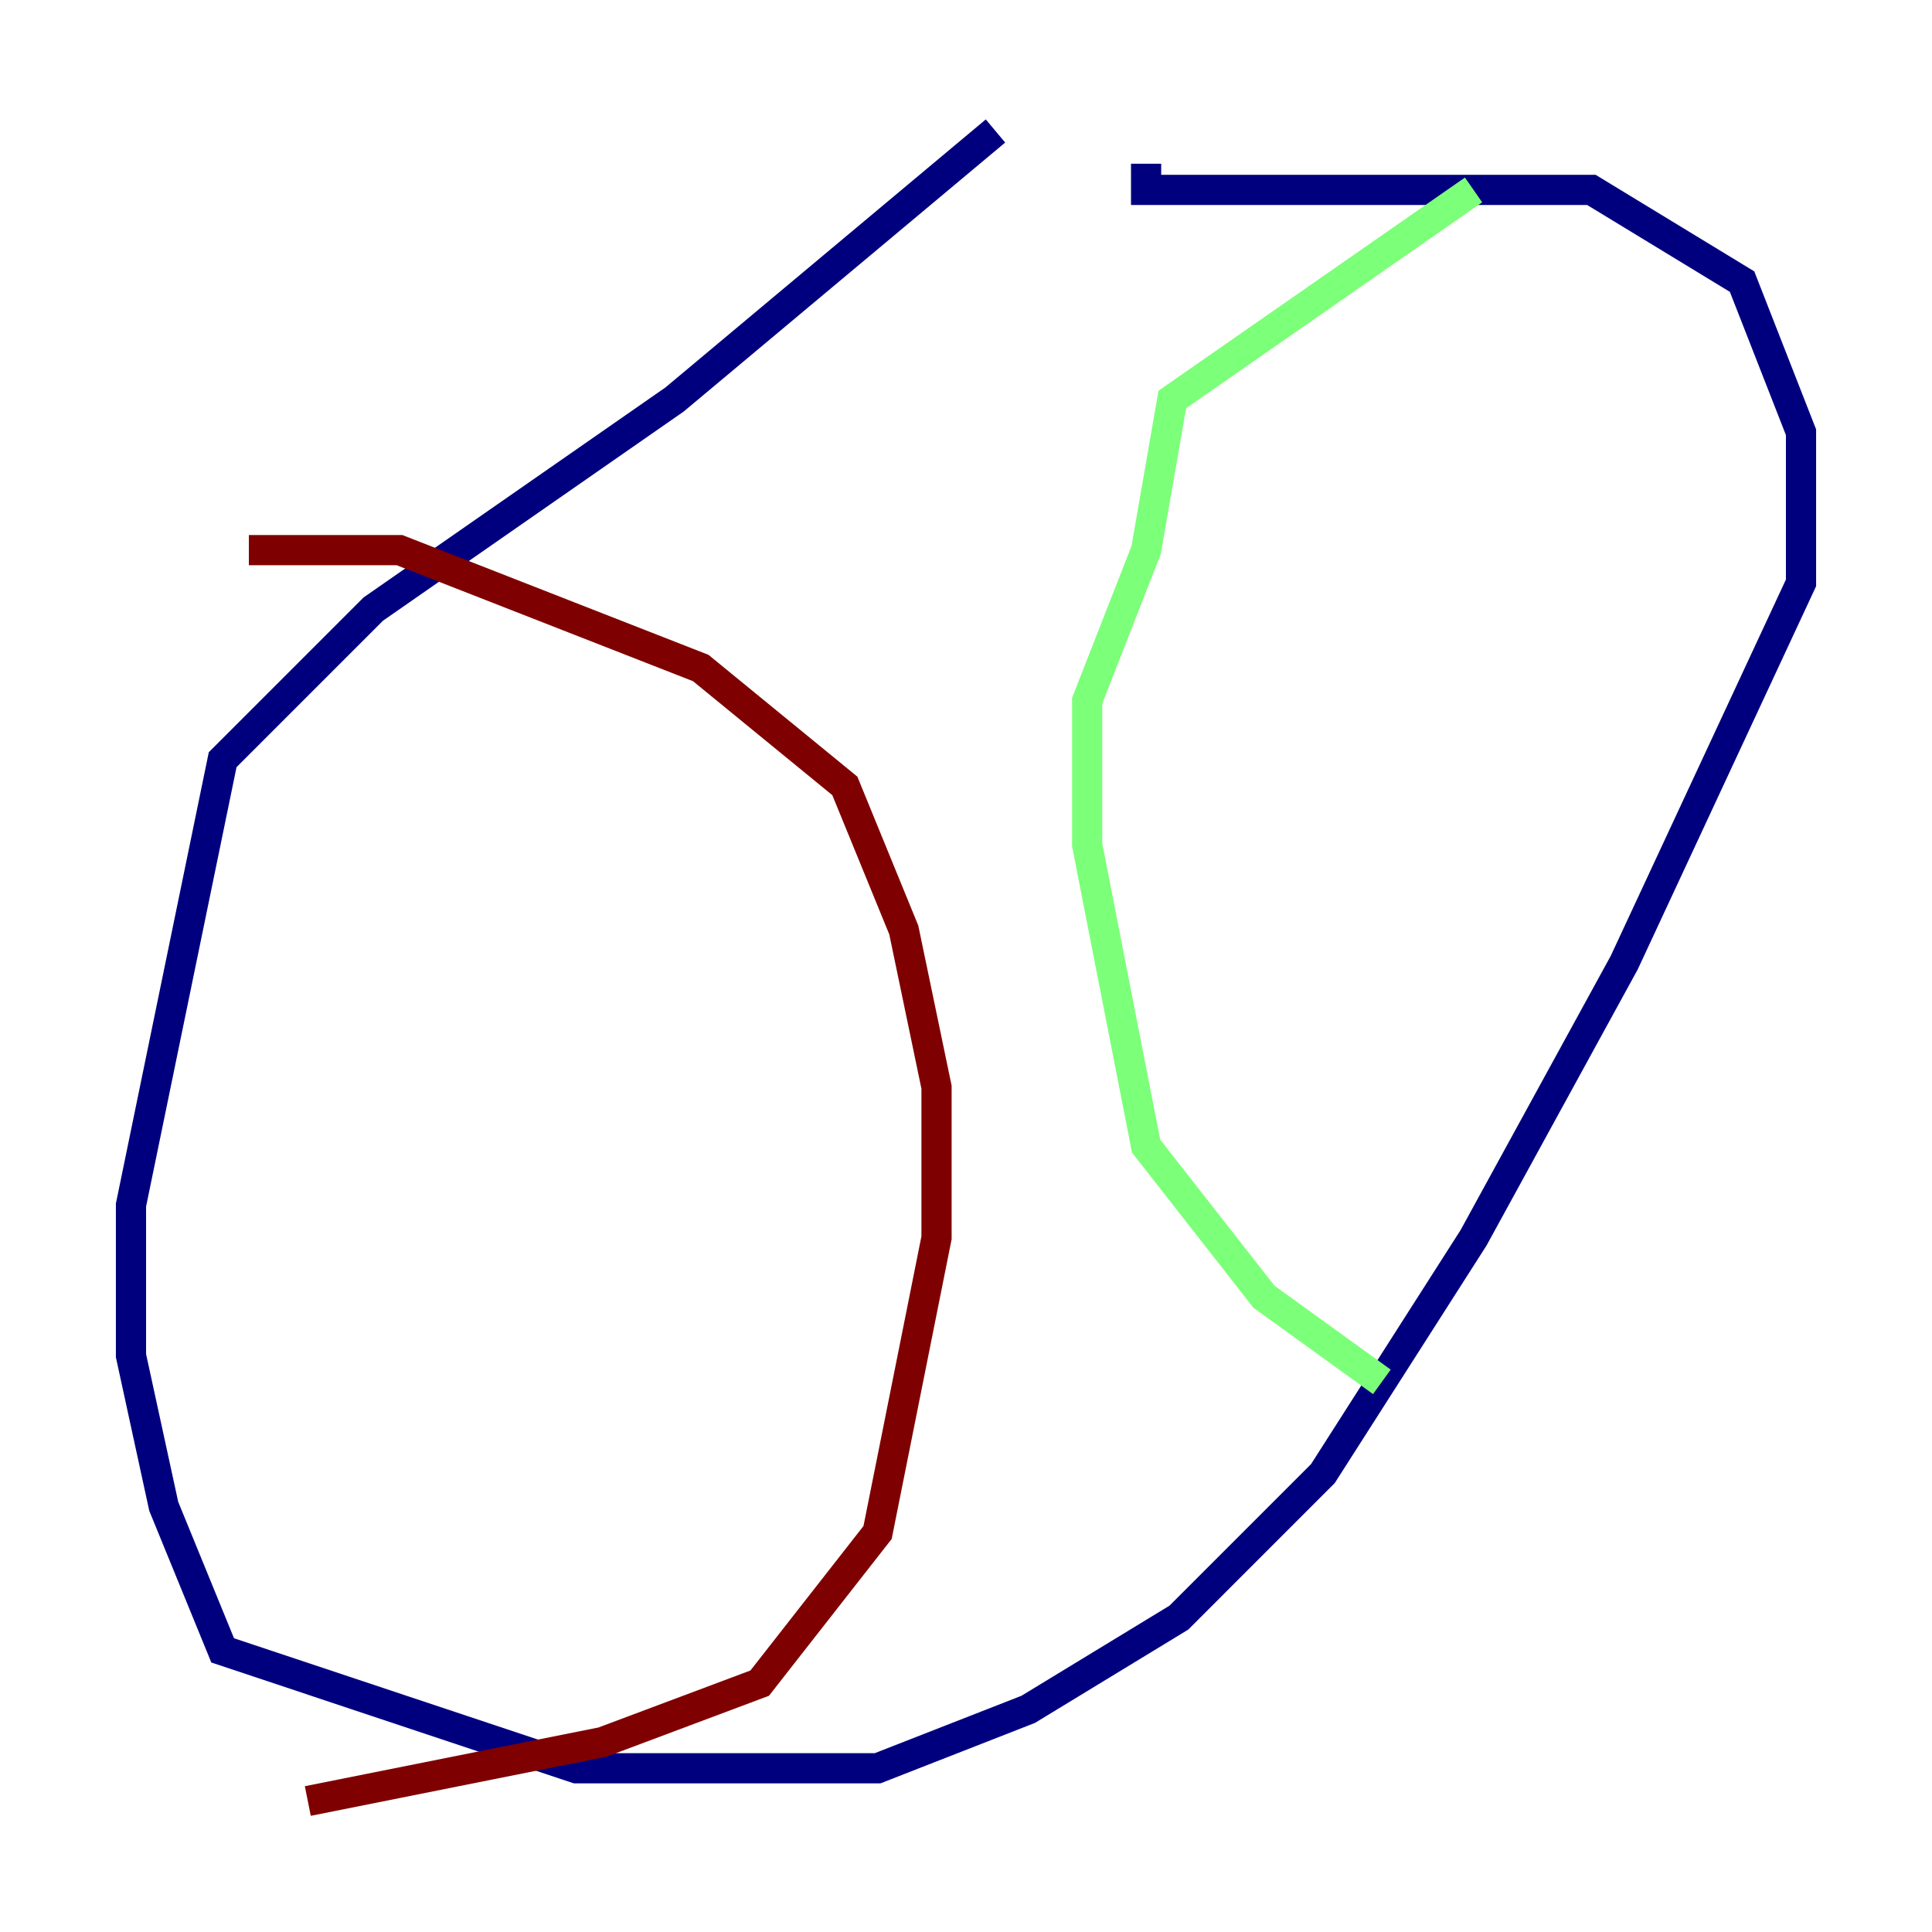 <?xml version="1.0" encoding="utf-8" ?>
<svg baseProfile="tiny" height="128" version="1.2" viewBox="0,0,128,128" width="128" xmlns="http://www.w3.org/2000/svg" xmlns:ev="http://www.w3.org/2001/xml-events" xmlns:xlink="http://www.w3.org/1999/xlink"><defs /><polyline fill="none" points="65.953,8.678 44.691,26.468 24.732,40.352 14.752,50.332 8.678,79.837 8.678,89.817 10.848,99.797 14.752,109.342 38.183,117.153 58.142,117.153 68.122,113.248 78.102,107.173 87.647,97.627 97.627,82.007 107.607,63.783 119.322,38.617 119.322,28.637 115.417,18.658 105.437,12.583 75.932,12.583 75.932,10.848" stroke="#00007f" stroke-width="2" /><polyline fill="none" points="97.627,12.583 77.668,26.468 75.932,36.447 72.027,46.427 72.027,55.973 75.932,75.932 83.742,85.912 91.552,91.552" stroke="#7cff79" stroke-width="2" /><polyline fill="none" points="16.488,36.447 26.468,36.447 46.427,44.258 55.973,52.068 59.878,61.614 62.047,72.027 62.047,82.007 58.142,101.532 50.332,111.512 39.919,115.417 20.393,119.322" stroke="#7f0000" stroke-width="2" /></svg>